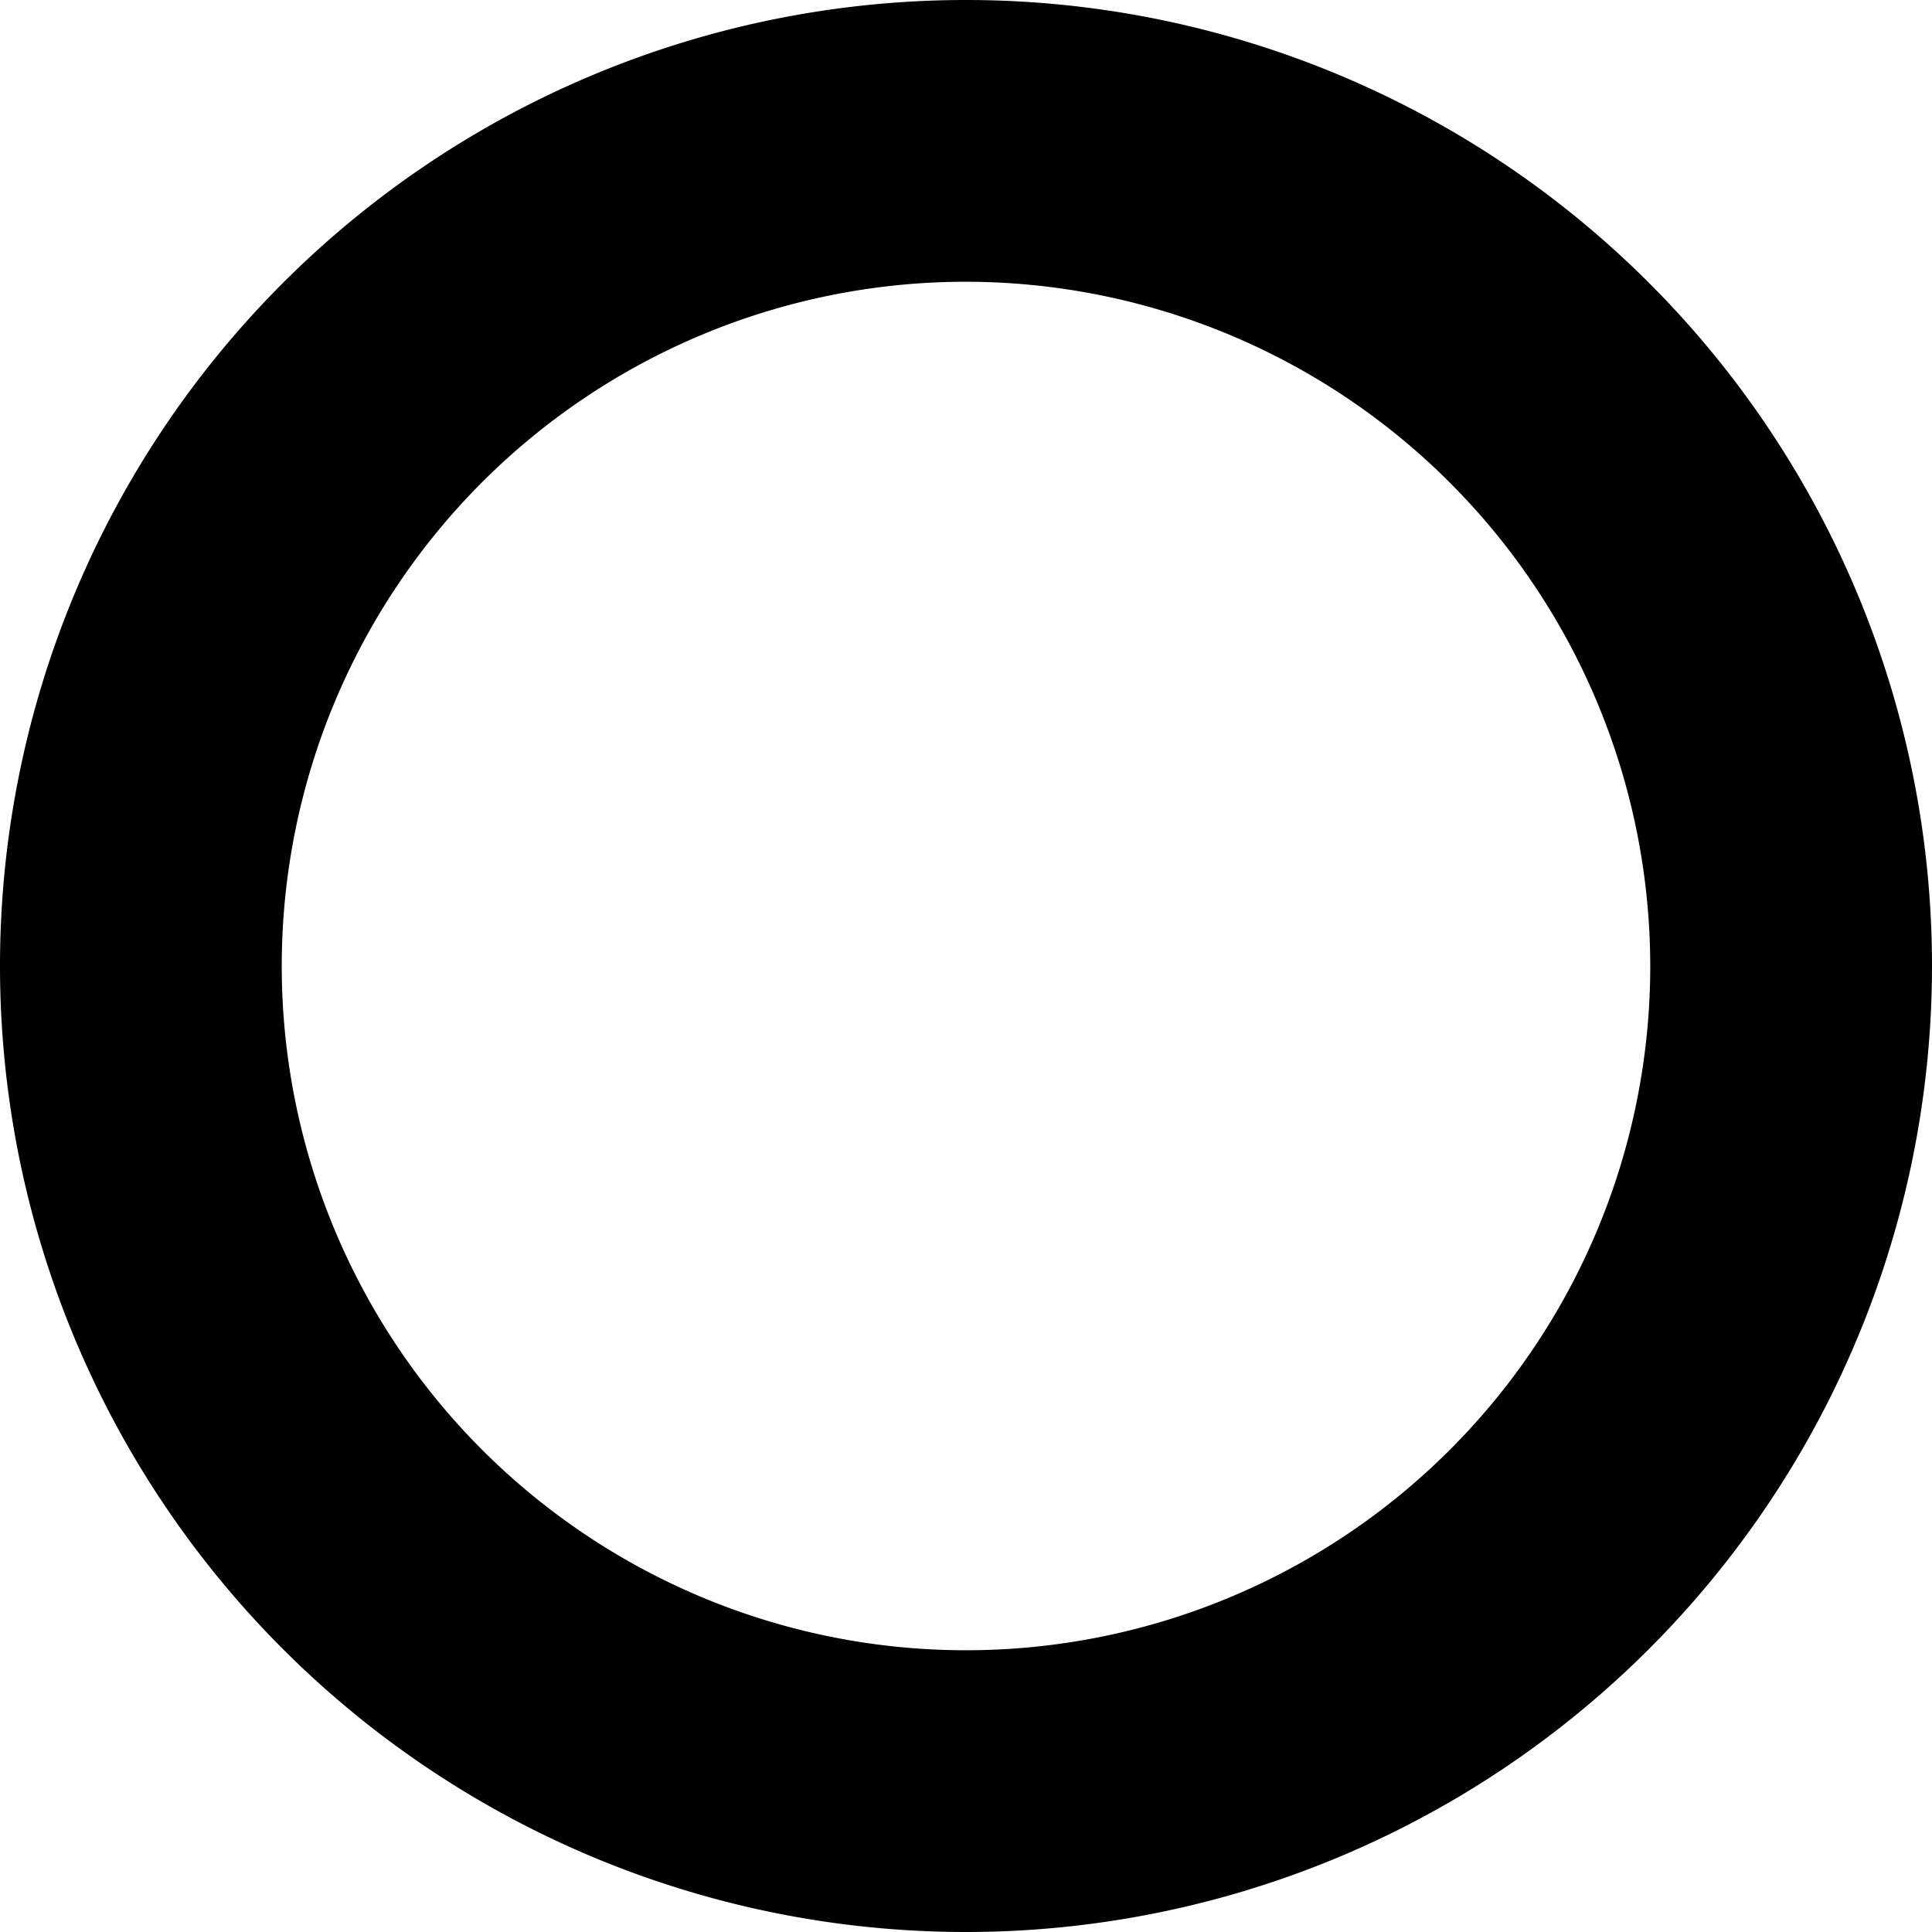<svg xmlns="http://www.w3.org/2000/svg" width="300" height="300" viewBox="0 0 300 300"><path id="radio" d="M150,300A150,150,0,1,1,300,150,150.039,150.039,0,0,1,150,300Zm0-256.25A106.25,106.25,0,1,0,256.25,150,106.369,106.369,0,0,0,150,43.75Z"/></svg>